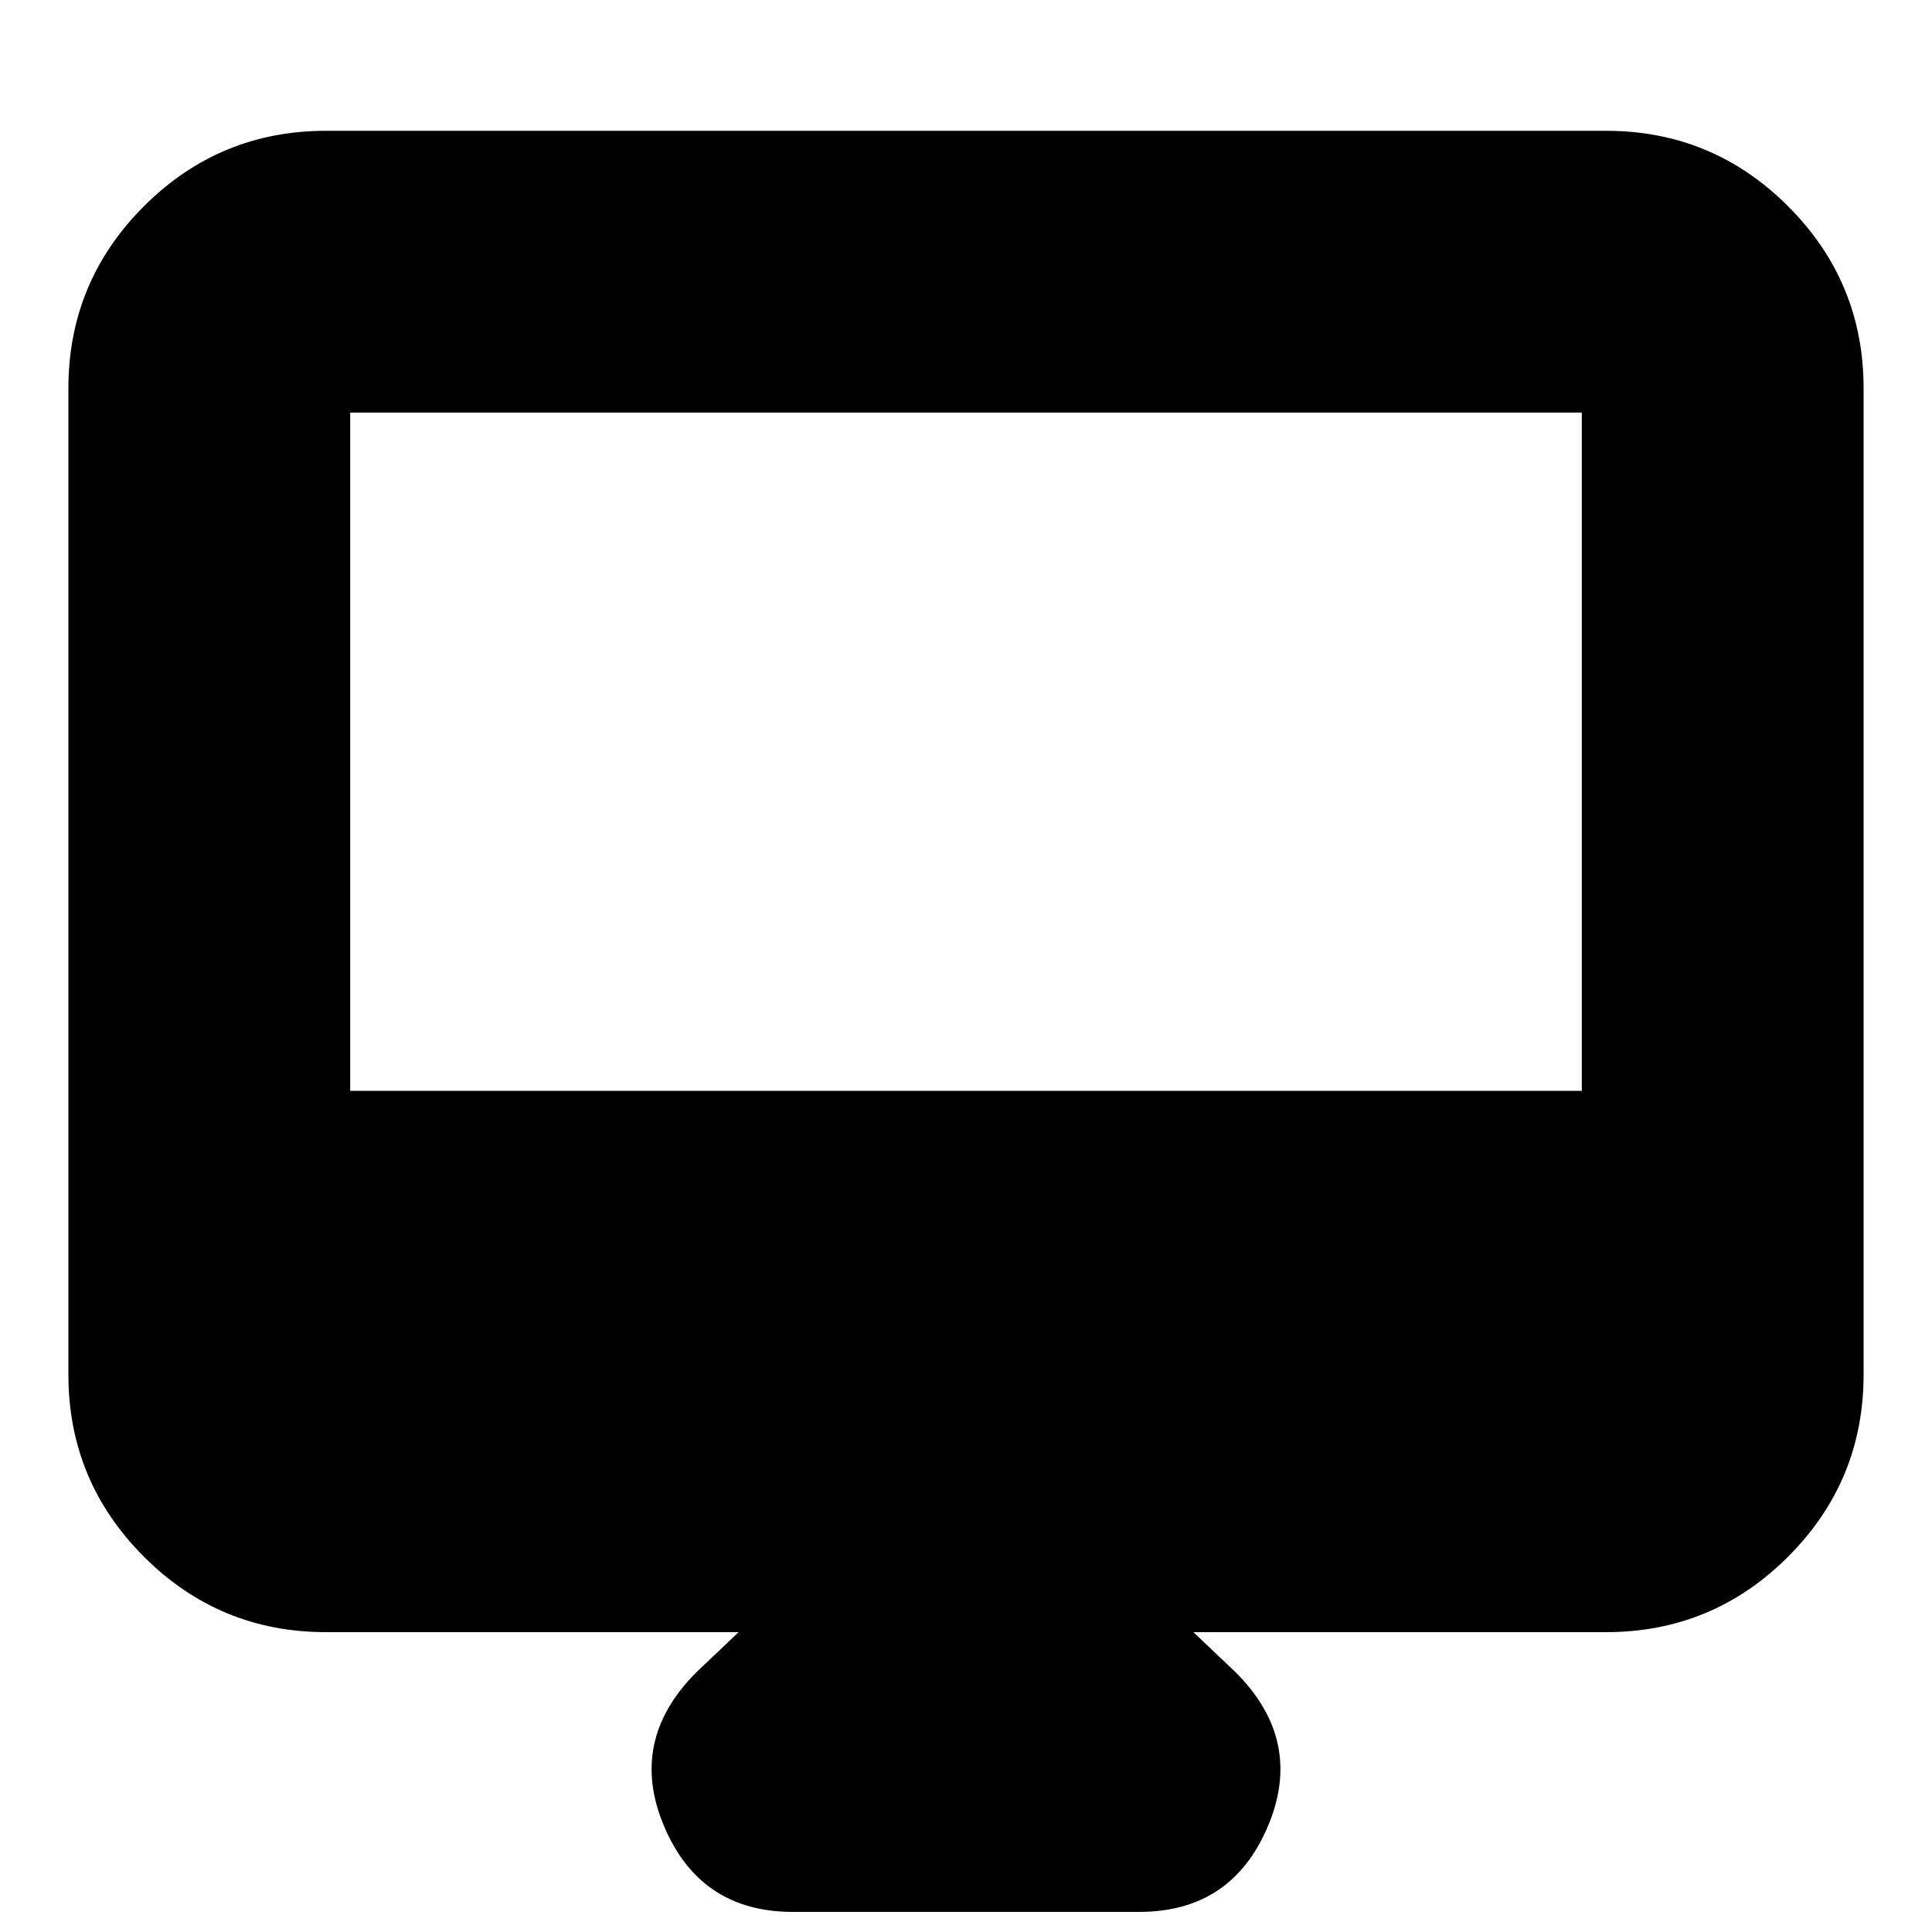 <svg xmlns="http://www.w3.org/2000/svg" height="20" width="20"><path d="M8.208 19.792Q7.25 19.792 6.875 18.906Q6.5 18.021 7.208 17.312L7.646 16.896H3.375Q2.271 16.896 1.49 16.115Q0.708 15.333 0.708 14.229V4.021Q0.708 2.917 1.49 2.135Q2.271 1.354 3.375 1.354H16.625Q17.729 1.354 18.51 2.135Q19.292 2.917 19.292 4.021V14.229Q19.292 15.333 18.51 16.115Q17.729 16.896 16.625 16.896H12.354L12.792 17.312Q13.5 18.021 13.125 18.906Q12.75 19.792 11.792 19.792ZM3.625 11.292H16.375V4.271Q16.375 4.271 16.375 4.271Q16.375 4.271 16.375 4.271H3.625Q3.625 4.271 3.625 4.271Q3.625 4.271 3.625 4.271ZM3.625 11.292V4.271Q3.625 4.271 3.625 4.271Q3.625 4.271 3.625 4.271Q3.625 4.271 3.625 4.271Q3.625 4.271 3.625 4.271V11.292Z"/></svg>
